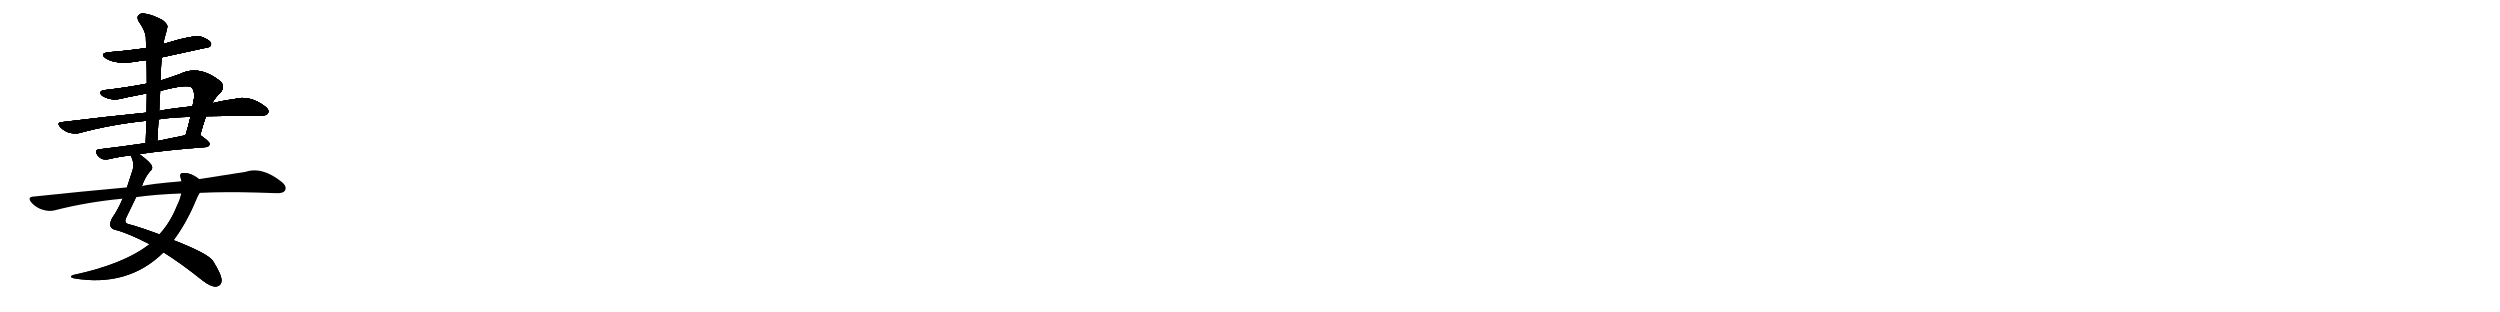 <svg version="1.1" viewBox="0 0 8192 1024" xmlns="http://www.w3.org/2000/svg">
  
  <g transform="scale(1, -1) translate(0, -900)" class="origin">
    <style type="text/css">
        .origin {display:none;}
        .hide {display:none;}
        .stroke {fill: #000000;}
        
.step1 {transform: translateX(1024px);}
.step2 {transform: translateX(2048px);}
.step3 {transform: translateX(3072px);}
.step4 {transform: translateX(4096px);}
.step5 {transform: translateX(5120px);}
.step6 {transform: translateX(6144px);}
.step7 {transform: translateX(7168px);}
.step8 {transform: translateX(8192px);}
.step9 {transform: translateX(9216px);}
.step10 {transform: translateX(10240px);}
.step11 {transform: translateX(11264px);}
.step12 {transform: translateX(12288px);}
.step13 {transform: translateX(13312px);}
.step14 {transform: translateX(14336px);}
.step15 {transform: translateX(15360px);}
.step16 {transform: translateX(16384px);}
.step17 {transform: translateX(17408px);}
.step18 {transform: translateX(18432px);}
.step19 {transform: translateX(19456px);}
.step20 {transform: translateX(20480px);}
.step21 {transform: translateX(21504px);}
.step22 {transform: translateX(22528px);}
.step23 {transform: translateX(23552px);}
.step24 {transform: translateX(24576px);}
.step25 {transform: translateX(25600px);}
.step26 {transform: translateX(26624px);}
.step27 {transform: translateX(27648px);}
.step28 {transform: translateX(28672px);}
.step29 {transform: translateX(29696px);}
    </style>

    <path d="M 530 712 Q 683 745 686 746 Q 695 753 690 761 Q 684 771 658 780 Q 633 786 536 756 L 479 743 Q 422 734 357 729 Q 324 725 347 709 Q 381 687 450 699 Q 463 702 480 703 L 530 712 Z" fill="lightgray"/>
    <path d="M 656 457 Q 666 494 675 519 L 695 562 Q 708 584 722 596 Q 738 615 724 632 Q 654 689 591 658 Q 558 646 526 636 L 481 626 Q 414 613 344 605 Q 328 604 329 594 Q 332 585 350 579 Q 375 569 410 580 Q 444 587 481 594 L 525 602 Q 615 626 628 613 Q 638 603 636 579 Q 633 566 631 552 L 624 517 Q 617 486 608 457 C 599 428 648 428 656 457 Z" fill="lightgray"/>
    <path d="M 675 519 Q 714 520 856 521 Q 874 521 878 529 Q 884 539 869 551 Q 818 590 766 575 Q 733 571 695 562 L 631 552 Q 526 540 522 536 L 480 531 Q 350 518 203 500 Q 184 499 198 483 Q 211 470 227 465 Q 246 461 260 464 Q 362 492 477 504 Q 478 505 480 504 L 520 509 Q 566 516 624 517 L 675 519 Z" fill="lightgray"/>
    <path d="M 457 395 Q 542 408 675 418 Q 685 419 687 428 Q 688 435 658 456 Q 657 457 656 457 C 645 465 637 463 608 457 Q 559 447 516 438 L 477 431 Q 395 419 327 411 Q 308 410 319 392 Q 326 383 335 379 Q 345 376 359 379 Q 387 386 429 391 L 457 395 Z" fill="lightgray"/>
    <path d="M 526 636 Q 527 675 530 712 L 536 756 Q 537 766 539 775 Q 545 794 548 809 Q 552 819 533 834 Q 499 852 477 855 Q 461 859 454 850 Q 447 843 455 829 Q 479 795 478 771 Q 478 758 479 743 L 480 703 Q 481 666 481 626 L 481 594 Q 481 564 480 531 L 480 504 Q 479 470 477 431 C 476 401 515 408 516 438 Q 517 474 520 509 L 522 536 Q 523 570 525 602 L 526 636 Z" fill="lightgray"/>
    <path d="M 536 73 Q 591 39 665 -20 Q 690 -39 706 -39 Q 725 -38 726 -19 Q 726 0 699 43 Q 687 67 569 113 L 522 132 Q 464 154 423 165 Q 404 169 414 188 Q 433 227 446 254 L 465 290 Q 475 320 492 339 Q 501 346 498 355 Q 495 367 457 395 C 433 413 420 420 429 391 Q 429 388 432 382 Q 441 360 433 338 Q 424 310 416 286 L 402 249 Q 386 212 369 188 Q 359 172 362 159 Q 365 149 381 146 Q 417 137 490 100 L 536 73 Z" fill="lightgray"/>
    <path d="M 490 100 Q 405 34 240 -1 Q 224 -7 242 -12 Q 419 -42 536 73 L 569 113 Q 609 167 636 230 Q 646 255 654 268 C 668 294 671 300 652 313 Q 625 335 599 333 Q 587 332 592 317 Q 593 313 595 306 L 594 266 Q 591 248 580 226 Q 558 171 523 133 Q 522 133 522 132 L 490 100 Z" fill="lightgray"/>
    <path d="M 654 268 Q 739 272 842 269 Q 876 268 906 267 Q 928 266 934 276 Q 941 289 923 304 Q 859 355 805 337 Q 739 327 652 313 L 595 306 Q 487 297 465 290 L 416 286 Q 272 273 111 256 Q 87 255 104 235 Q 119 219 139 213 Q 161 206 180 211 Q 285 238 402 249 L 446 254 Q 510 263 594 266 L 654 268 Z" fill="lightgray"/></g>
<g transform="scale(1, -1) translate(0, -900)">
    <style type="text/css">
        .origin {display:none;}
        .hide {display:none;}
        .stroke {fill: #000000;}
        
.step1 {transform: translateX(1024px);}
.step2 {transform: translateX(2048px);}
.step3 {transform: translateX(3072px);}
.step4 {transform: translateX(4096px);}
.step5 {transform: translateX(5120px);}
.step6 {transform: translateX(6144px);}
.step7 {transform: translateX(7168px);}
.step8 {transform: translateX(8192px);}
.step9 {transform: translateX(9216px);}
.step10 {transform: translateX(10240px);}
.step11 {transform: translateX(11264px);}
.step12 {transform: translateX(12288px);}
.step13 {transform: translateX(13312px);}
.step14 {transform: translateX(14336px);}
.step15 {transform: translateX(15360px);}
.step16 {transform: translateX(16384px);}
.step17 {transform: translateX(17408px);}
.step18 {transform: translateX(18432px);}
.step19 {transform: translateX(19456px);}
.step20 {transform: translateX(20480px);}
.step21 {transform: translateX(21504px);}
.step22 {transform: translateX(22528px);}
.step23 {transform: translateX(23552px);}
.step24 {transform: translateX(24576px);}
.step25 {transform: translateX(25600px);}
.step26 {transform: translateX(26624px);}
.step27 {transform: translateX(27648px);}
.step28 {transform: translateX(28672px);}
.step29 {transform: translateX(29696px);}
    </style>

    <path d="M 530 712 Q 683 745 686 746 Q 695 753 690 761 Q 684 771 658 780 Q 633 786 536 756 L 479 743 Q 422 734 357 729 Q 324 725 347 709 Q 381 687 450 699 Q 463 702 480 703 L 530 712 Z" fill="lightgray" class="stroke step0"/>
    <path d="M 656 457 Q 666 494 675 519 L 695 562 Q 708 584 722 596 Q 738 615 724 632 Q 654 689 591 658 Q 558 646 526 636 L 481 626 Q 414 613 344 605 Q 328 604 329 594 Q 332 585 350 579 Q 375 569 410 580 Q 444 587 481 594 L 525 602 Q 615 626 628 613 Q 638 603 636 579 Q 633 566 631 552 L 624 517 Q 617 486 608 457 C 599 428 648 428 656 457 Z" fill="lightgray" class="hide"/>
    <path d="M 675 519 Q 714 520 856 521 Q 874 521 878 529 Q 884 539 869 551 Q 818 590 766 575 Q 733 571 695 562 L 631 552 Q 526 540 522 536 L 480 531 Q 350 518 203 500 Q 184 499 198 483 Q 211 470 227 465 Q 246 461 260 464 Q 362 492 477 504 Q 478 505 480 504 L 520 509 Q 566 516 624 517 L 675 519 Z" fill="lightgray" class="hide"/>
    <path d="M 457 395 Q 542 408 675 418 Q 685 419 687 428 Q 688 435 658 456 Q 657 457 656 457 C 645 465 637 463 608 457 Q 559 447 516 438 L 477 431 Q 395 419 327 411 Q 308 410 319 392 Q 326 383 335 379 Q 345 376 359 379 Q 387 386 429 391 L 457 395 Z" fill="lightgray" class="hide"/>
    <path d="M 526 636 Q 527 675 530 712 L 536 756 Q 537 766 539 775 Q 545 794 548 809 Q 552 819 533 834 Q 499 852 477 855 Q 461 859 454 850 Q 447 843 455 829 Q 479 795 478 771 Q 478 758 479 743 L 480 703 Q 481 666 481 626 L 481 594 Q 481 564 480 531 L 480 504 Q 479 470 477 431 C 476 401 515 408 516 438 Q 517 474 520 509 L 522 536 Q 523 570 525 602 L 526 636 Z" fill="lightgray" class="hide"/>
    <path d="M 536 73 Q 591 39 665 -20 Q 690 -39 706 -39 Q 725 -38 726 -19 Q 726 0 699 43 Q 687 67 569 113 L 522 132 Q 464 154 423 165 Q 404 169 414 188 Q 433 227 446 254 L 465 290 Q 475 320 492 339 Q 501 346 498 355 Q 495 367 457 395 C 433 413 420 420 429 391 Q 429 388 432 382 Q 441 360 433 338 Q 424 310 416 286 L 402 249 Q 386 212 369 188 Q 359 172 362 159 Q 365 149 381 146 Q 417 137 490 100 L 536 73 Z" fill="lightgray" class="hide"/>
    <path d="M 490 100 Q 405 34 240 -1 Q 224 -7 242 -12 Q 419 -42 536 73 L 569 113 Q 609 167 636 230 Q 646 255 654 268 C 668 294 671 300 652 313 Q 625 335 599 333 Q 587 332 592 317 Q 593 313 595 306 L 594 266 Q 591 248 580 226 Q 558 171 523 133 Q 522 133 522 132 L 490 100 Z" fill="lightgray" class="hide"/>
    <path d="M 654 268 Q 739 272 842 269 Q 876 268 906 267 Q 928 266 934 276 Q 941 289 923 304 Q 859 355 805 337 Q 739 327 652 313 L 595 306 Q 487 297 465 290 L 416 286 Q 272 273 111 256 Q 87 255 104 235 Q 119 219 139 213 Q 161 206 180 211 Q 285 238 402 249 L 446 254 Q 510 263 594 266 L 654 268 Z" fill="lightgray" class="hide"/></g><g transform="scale(1, -1) translate(0, -900)">
    <style type="text/css">
        .origin {display:none;}
        .hide {display:none;}
        .stroke {fill: #000000;}
        
.step1 {transform: translateX(1024px);}
.step2 {transform: translateX(2048px);}
.step3 {transform: translateX(3072px);}
.step4 {transform: translateX(4096px);}
.step5 {transform: translateX(5120px);}
.step6 {transform: translateX(6144px);}
.step7 {transform: translateX(7168px);}
.step8 {transform: translateX(8192px);}
.step9 {transform: translateX(9216px);}
.step10 {transform: translateX(10240px);}
.step11 {transform: translateX(11264px);}
.step12 {transform: translateX(12288px);}
.step13 {transform: translateX(13312px);}
.step14 {transform: translateX(14336px);}
.step15 {transform: translateX(15360px);}
.step16 {transform: translateX(16384px);}
.step17 {transform: translateX(17408px);}
.step18 {transform: translateX(18432px);}
.step19 {transform: translateX(19456px);}
.step20 {transform: translateX(20480px);}
.step21 {transform: translateX(21504px);}
.step22 {transform: translateX(22528px);}
.step23 {transform: translateX(23552px);}
.step24 {transform: translateX(24576px);}
.step25 {transform: translateX(25600px);}
.step26 {transform: translateX(26624px);}
.step27 {transform: translateX(27648px);}
.step28 {transform: translateX(28672px);}
.step29 {transform: translateX(29696px);}
    </style>

    <path d="M 530 712 Q 683 745 686 746 Q 695 753 690 761 Q 684 771 658 780 Q 633 786 536 756 L 479 743 Q 422 734 357 729 Q 324 725 347 709 Q 381 687 450 699 Q 463 702 480 703 L 530 712 Z" fill="lightgray" class="stroke step1"/>
    <path d="M 656 457 Q 666 494 675 519 L 695 562 Q 708 584 722 596 Q 738 615 724 632 Q 654 689 591 658 Q 558 646 526 636 L 481 626 Q 414 613 344 605 Q 328 604 329 594 Q 332 585 350 579 Q 375 569 410 580 Q 444 587 481 594 L 525 602 Q 615 626 628 613 Q 638 603 636 579 Q 633 566 631 552 L 624 517 Q 617 486 608 457 C 599 428 648 428 656 457 Z" fill="lightgray" class="stroke step1"/>
    <path d="M 675 519 Q 714 520 856 521 Q 874 521 878 529 Q 884 539 869 551 Q 818 590 766 575 Q 733 571 695 562 L 631 552 Q 526 540 522 536 L 480 531 Q 350 518 203 500 Q 184 499 198 483 Q 211 470 227 465 Q 246 461 260 464 Q 362 492 477 504 Q 478 505 480 504 L 520 509 Q 566 516 624 517 L 675 519 Z" fill="lightgray" class="hide"/>
    <path d="M 457 395 Q 542 408 675 418 Q 685 419 687 428 Q 688 435 658 456 Q 657 457 656 457 C 645 465 637 463 608 457 Q 559 447 516 438 L 477 431 Q 395 419 327 411 Q 308 410 319 392 Q 326 383 335 379 Q 345 376 359 379 Q 387 386 429 391 L 457 395 Z" fill="lightgray" class="hide"/>
    <path d="M 526 636 Q 527 675 530 712 L 536 756 Q 537 766 539 775 Q 545 794 548 809 Q 552 819 533 834 Q 499 852 477 855 Q 461 859 454 850 Q 447 843 455 829 Q 479 795 478 771 Q 478 758 479 743 L 480 703 Q 481 666 481 626 L 481 594 Q 481 564 480 531 L 480 504 Q 479 470 477 431 C 476 401 515 408 516 438 Q 517 474 520 509 L 522 536 Q 523 570 525 602 L 526 636 Z" fill="lightgray" class="hide"/>
    <path d="M 536 73 Q 591 39 665 -20 Q 690 -39 706 -39 Q 725 -38 726 -19 Q 726 0 699 43 Q 687 67 569 113 L 522 132 Q 464 154 423 165 Q 404 169 414 188 Q 433 227 446 254 L 465 290 Q 475 320 492 339 Q 501 346 498 355 Q 495 367 457 395 C 433 413 420 420 429 391 Q 429 388 432 382 Q 441 360 433 338 Q 424 310 416 286 L 402 249 Q 386 212 369 188 Q 359 172 362 159 Q 365 149 381 146 Q 417 137 490 100 L 536 73 Z" fill="lightgray" class="hide"/>
    <path d="M 490 100 Q 405 34 240 -1 Q 224 -7 242 -12 Q 419 -42 536 73 L 569 113 Q 609 167 636 230 Q 646 255 654 268 C 668 294 671 300 652 313 Q 625 335 599 333 Q 587 332 592 317 Q 593 313 595 306 L 594 266 Q 591 248 580 226 Q 558 171 523 133 Q 522 133 522 132 L 490 100 Z" fill="lightgray" class="hide"/>
    <path d="M 654 268 Q 739 272 842 269 Q 876 268 906 267 Q 928 266 934 276 Q 941 289 923 304 Q 859 355 805 337 Q 739 327 652 313 L 595 306 Q 487 297 465 290 L 416 286 Q 272 273 111 256 Q 87 255 104 235 Q 119 219 139 213 Q 161 206 180 211 Q 285 238 402 249 L 446 254 Q 510 263 594 266 L 654 268 Z" fill="lightgray" class="hide"/></g><g transform="scale(1, -1) translate(0, -900)">
    <style type="text/css">
        .origin {display:none;}
        .hide {display:none;}
        .stroke {fill: #000000;}
        
.step1 {transform: translateX(1024px);}
.step2 {transform: translateX(2048px);}
.step3 {transform: translateX(3072px);}
.step4 {transform: translateX(4096px);}
.step5 {transform: translateX(5120px);}
.step6 {transform: translateX(6144px);}
.step7 {transform: translateX(7168px);}
.step8 {transform: translateX(8192px);}
.step9 {transform: translateX(9216px);}
.step10 {transform: translateX(10240px);}
.step11 {transform: translateX(11264px);}
.step12 {transform: translateX(12288px);}
.step13 {transform: translateX(13312px);}
.step14 {transform: translateX(14336px);}
.step15 {transform: translateX(15360px);}
.step16 {transform: translateX(16384px);}
.step17 {transform: translateX(17408px);}
.step18 {transform: translateX(18432px);}
.step19 {transform: translateX(19456px);}
.step20 {transform: translateX(20480px);}
.step21 {transform: translateX(21504px);}
.step22 {transform: translateX(22528px);}
.step23 {transform: translateX(23552px);}
.step24 {transform: translateX(24576px);}
.step25 {transform: translateX(25600px);}
.step26 {transform: translateX(26624px);}
.step27 {transform: translateX(27648px);}
.step28 {transform: translateX(28672px);}
.step29 {transform: translateX(29696px);}
    </style>

    <path d="M 530 712 Q 683 745 686 746 Q 695 753 690 761 Q 684 771 658 780 Q 633 786 536 756 L 479 743 Q 422 734 357 729 Q 324 725 347 709 Q 381 687 450 699 Q 463 702 480 703 L 530 712 Z" fill="lightgray" class="stroke step2"/>
    <path d="M 656 457 Q 666 494 675 519 L 695 562 Q 708 584 722 596 Q 738 615 724 632 Q 654 689 591 658 Q 558 646 526 636 L 481 626 Q 414 613 344 605 Q 328 604 329 594 Q 332 585 350 579 Q 375 569 410 580 Q 444 587 481 594 L 525 602 Q 615 626 628 613 Q 638 603 636 579 Q 633 566 631 552 L 624 517 Q 617 486 608 457 C 599 428 648 428 656 457 Z" fill="lightgray" class="stroke step2"/>
    <path d="M 675 519 Q 714 520 856 521 Q 874 521 878 529 Q 884 539 869 551 Q 818 590 766 575 Q 733 571 695 562 L 631 552 Q 526 540 522 536 L 480 531 Q 350 518 203 500 Q 184 499 198 483 Q 211 470 227 465 Q 246 461 260 464 Q 362 492 477 504 Q 478 505 480 504 L 520 509 Q 566 516 624 517 L 675 519 Z" fill="lightgray" class="stroke step2"/>
    <path d="M 457 395 Q 542 408 675 418 Q 685 419 687 428 Q 688 435 658 456 Q 657 457 656 457 C 645 465 637 463 608 457 Q 559 447 516 438 L 477 431 Q 395 419 327 411 Q 308 410 319 392 Q 326 383 335 379 Q 345 376 359 379 Q 387 386 429 391 L 457 395 Z" fill="lightgray" class="hide"/>
    <path d="M 526 636 Q 527 675 530 712 L 536 756 Q 537 766 539 775 Q 545 794 548 809 Q 552 819 533 834 Q 499 852 477 855 Q 461 859 454 850 Q 447 843 455 829 Q 479 795 478 771 Q 478 758 479 743 L 480 703 Q 481 666 481 626 L 481 594 Q 481 564 480 531 L 480 504 Q 479 470 477 431 C 476 401 515 408 516 438 Q 517 474 520 509 L 522 536 Q 523 570 525 602 L 526 636 Z" fill="lightgray" class="hide"/>
    <path d="M 536 73 Q 591 39 665 -20 Q 690 -39 706 -39 Q 725 -38 726 -19 Q 726 0 699 43 Q 687 67 569 113 L 522 132 Q 464 154 423 165 Q 404 169 414 188 Q 433 227 446 254 L 465 290 Q 475 320 492 339 Q 501 346 498 355 Q 495 367 457 395 C 433 413 420 420 429 391 Q 429 388 432 382 Q 441 360 433 338 Q 424 310 416 286 L 402 249 Q 386 212 369 188 Q 359 172 362 159 Q 365 149 381 146 Q 417 137 490 100 L 536 73 Z" fill="lightgray" class="hide"/>
    <path d="M 490 100 Q 405 34 240 -1 Q 224 -7 242 -12 Q 419 -42 536 73 L 569 113 Q 609 167 636 230 Q 646 255 654 268 C 668 294 671 300 652 313 Q 625 335 599 333 Q 587 332 592 317 Q 593 313 595 306 L 594 266 Q 591 248 580 226 Q 558 171 523 133 Q 522 133 522 132 L 490 100 Z" fill="lightgray" class="hide"/>
    <path d="M 654 268 Q 739 272 842 269 Q 876 268 906 267 Q 928 266 934 276 Q 941 289 923 304 Q 859 355 805 337 Q 739 327 652 313 L 595 306 Q 487 297 465 290 L 416 286 Q 272 273 111 256 Q 87 255 104 235 Q 119 219 139 213 Q 161 206 180 211 Q 285 238 402 249 L 446 254 Q 510 263 594 266 L 654 268 Z" fill="lightgray" class="hide"/></g><g transform="scale(1, -1) translate(0, -900)">
    <style type="text/css">
        .origin {display:none;}
        .hide {display:none;}
        .stroke {fill: #000000;}
        
.step1 {transform: translateX(1024px);}
.step2 {transform: translateX(2048px);}
.step3 {transform: translateX(3072px);}
.step4 {transform: translateX(4096px);}
.step5 {transform: translateX(5120px);}
.step6 {transform: translateX(6144px);}
.step7 {transform: translateX(7168px);}
.step8 {transform: translateX(8192px);}
.step9 {transform: translateX(9216px);}
.step10 {transform: translateX(10240px);}
.step11 {transform: translateX(11264px);}
.step12 {transform: translateX(12288px);}
.step13 {transform: translateX(13312px);}
.step14 {transform: translateX(14336px);}
.step15 {transform: translateX(15360px);}
.step16 {transform: translateX(16384px);}
.step17 {transform: translateX(17408px);}
.step18 {transform: translateX(18432px);}
.step19 {transform: translateX(19456px);}
.step20 {transform: translateX(20480px);}
.step21 {transform: translateX(21504px);}
.step22 {transform: translateX(22528px);}
.step23 {transform: translateX(23552px);}
.step24 {transform: translateX(24576px);}
.step25 {transform: translateX(25600px);}
.step26 {transform: translateX(26624px);}
.step27 {transform: translateX(27648px);}
.step28 {transform: translateX(28672px);}
.step29 {transform: translateX(29696px);}
    </style>

    <path d="M 530 712 Q 683 745 686 746 Q 695 753 690 761 Q 684 771 658 780 Q 633 786 536 756 L 479 743 Q 422 734 357 729 Q 324 725 347 709 Q 381 687 450 699 Q 463 702 480 703 L 530 712 Z" fill="lightgray" class="stroke step3"/>
    <path d="M 656 457 Q 666 494 675 519 L 695 562 Q 708 584 722 596 Q 738 615 724 632 Q 654 689 591 658 Q 558 646 526 636 L 481 626 Q 414 613 344 605 Q 328 604 329 594 Q 332 585 350 579 Q 375 569 410 580 Q 444 587 481 594 L 525 602 Q 615 626 628 613 Q 638 603 636 579 Q 633 566 631 552 L 624 517 Q 617 486 608 457 C 599 428 648 428 656 457 Z" fill="lightgray" class="stroke step3"/>
    <path d="M 675 519 Q 714 520 856 521 Q 874 521 878 529 Q 884 539 869 551 Q 818 590 766 575 Q 733 571 695 562 L 631 552 Q 526 540 522 536 L 480 531 Q 350 518 203 500 Q 184 499 198 483 Q 211 470 227 465 Q 246 461 260 464 Q 362 492 477 504 Q 478 505 480 504 L 520 509 Q 566 516 624 517 L 675 519 Z" fill="lightgray" class="stroke step3"/>
    <path d="M 457 395 Q 542 408 675 418 Q 685 419 687 428 Q 688 435 658 456 Q 657 457 656 457 C 645 465 637 463 608 457 Q 559 447 516 438 L 477 431 Q 395 419 327 411 Q 308 410 319 392 Q 326 383 335 379 Q 345 376 359 379 Q 387 386 429 391 L 457 395 Z" fill="lightgray" class="stroke step3"/>
    <path d="M 526 636 Q 527 675 530 712 L 536 756 Q 537 766 539 775 Q 545 794 548 809 Q 552 819 533 834 Q 499 852 477 855 Q 461 859 454 850 Q 447 843 455 829 Q 479 795 478 771 Q 478 758 479 743 L 480 703 Q 481 666 481 626 L 481 594 Q 481 564 480 531 L 480 504 Q 479 470 477 431 C 476 401 515 408 516 438 Q 517 474 520 509 L 522 536 Q 523 570 525 602 L 526 636 Z" fill="lightgray" class="hide"/>
    <path d="M 536 73 Q 591 39 665 -20 Q 690 -39 706 -39 Q 725 -38 726 -19 Q 726 0 699 43 Q 687 67 569 113 L 522 132 Q 464 154 423 165 Q 404 169 414 188 Q 433 227 446 254 L 465 290 Q 475 320 492 339 Q 501 346 498 355 Q 495 367 457 395 C 433 413 420 420 429 391 Q 429 388 432 382 Q 441 360 433 338 Q 424 310 416 286 L 402 249 Q 386 212 369 188 Q 359 172 362 159 Q 365 149 381 146 Q 417 137 490 100 L 536 73 Z" fill="lightgray" class="hide"/>
    <path d="M 490 100 Q 405 34 240 -1 Q 224 -7 242 -12 Q 419 -42 536 73 L 569 113 Q 609 167 636 230 Q 646 255 654 268 C 668 294 671 300 652 313 Q 625 335 599 333 Q 587 332 592 317 Q 593 313 595 306 L 594 266 Q 591 248 580 226 Q 558 171 523 133 Q 522 133 522 132 L 490 100 Z" fill="lightgray" class="hide"/>
    <path d="M 654 268 Q 739 272 842 269 Q 876 268 906 267 Q 928 266 934 276 Q 941 289 923 304 Q 859 355 805 337 Q 739 327 652 313 L 595 306 Q 487 297 465 290 L 416 286 Q 272 273 111 256 Q 87 255 104 235 Q 119 219 139 213 Q 161 206 180 211 Q 285 238 402 249 L 446 254 Q 510 263 594 266 L 654 268 Z" fill="lightgray" class="hide"/></g><g transform="scale(1, -1) translate(0, -900)">
    <style type="text/css">
        .origin {display:none;}
        .hide {display:none;}
        .stroke {fill: #000000;}
        
.step1 {transform: translateX(1024px);}
.step2 {transform: translateX(2048px);}
.step3 {transform: translateX(3072px);}
.step4 {transform: translateX(4096px);}
.step5 {transform: translateX(5120px);}
.step6 {transform: translateX(6144px);}
.step7 {transform: translateX(7168px);}
.step8 {transform: translateX(8192px);}
.step9 {transform: translateX(9216px);}
.step10 {transform: translateX(10240px);}
.step11 {transform: translateX(11264px);}
.step12 {transform: translateX(12288px);}
.step13 {transform: translateX(13312px);}
.step14 {transform: translateX(14336px);}
.step15 {transform: translateX(15360px);}
.step16 {transform: translateX(16384px);}
.step17 {transform: translateX(17408px);}
.step18 {transform: translateX(18432px);}
.step19 {transform: translateX(19456px);}
.step20 {transform: translateX(20480px);}
.step21 {transform: translateX(21504px);}
.step22 {transform: translateX(22528px);}
.step23 {transform: translateX(23552px);}
.step24 {transform: translateX(24576px);}
.step25 {transform: translateX(25600px);}
.step26 {transform: translateX(26624px);}
.step27 {transform: translateX(27648px);}
.step28 {transform: translateX(28672px);}
.step29 {transform: translateX(29696px);}
    </style>

    <path d="M 530 712 Q 683 745 686 746 Q 695 753 690 761 Q 684 771 658 780 Q 633 786 536 756 L 479 743 Q 422 734 357 729 Q 324 725 347 709 Q 381 687 450 699 Q 463 702 480 703 L 530 712 Z" fill="lightgray" class="stroke step4"/>
    <path d="M 656 457 Q 666 494 675 519 L 695 562 Q 708 584 722 596 Q 738 615 724 632 Q 654 689 591 658 Q 558 646 526 636 L 481 626 Q 414 613 344 605 Q 328 604 329 594 Q 332 585 350 579 Q 375 569 410 580 Q 444 587 481 594 L 525 602 Q 615 626 628 613 Q 638 603 636 579 Q 633 566 631 552 L 624 517 Q 617 486 608 457 C 599 428 648 428 656 457 Z" fill="lightgray" class="stroke step4"/>
    <path d="M 675 519 Q 714 520 856 521 Q 874 521 878 529 Q 884 539 869 551 Q 818 590 766 575 Q 733 571 695 562 L 631 552 Q 526 540 522 536 L 480 531 Q 350 518 203 500 Q 184 499 198 483 Q 211 470 227 465 Q 246 461 260 464 Q 362 492 477 504 Q 478 505 480 504 L 520 509 Q 566 516 624 517 L 675 519 Z" fill="lightgray" class="stroke step4"/>
    <path d="M 457 395 Q 542 408 675 418 Q 685 419 687 428 Q 688 435 658 456 Q 657 457 656 457 C 645 465 637 463 608 457 Q 559 447 516 438 L 477 431 Q 395 419 327 411 Q 308 410 319 392 Q 326 383 335 379 Q 345 376 359 379 Q 387 386 429 391 L 457 395 Z" fill="lightgray" class="stroke step4"/>
    <path d="M 526 636 Q 527 675 530 712 L 536 756 Q 537 766 539 775 Q 545 794 548 809 Q 552 819 533 834 Q 499 852 477 855 Q 461 859 454 850 Q 447 843 455 829 Q 479 795 478 771 Q 478 758 479 743 L 480 703 Q 481 666 481 626 L 481 594 Q 481 564 480 531 L 480 504 Q 479 470 477 431 C 476 401 515 408 516 438 Q 517 474 520 509 L 522 536 Q 523 570 525 602 L 526 636 Z" fill="lightgray" class="stroke step4"/>
    <path d="M 536 73 Q 591 39 665 -20 Q 690 -39 706 -39 Q 725 -38 726 -19 Q 726 0 699 43 Q 687 67 569 113 L 522 132 Q 464 154 423 165 Q 404 169 414 188 Q 433 227 446 254 L 465 290 Q 475 320 492 339 Q 501 346 498 355 Q 495 367 457 395 C 433 413 420 420 429 391 Q 429 388 432 382 Q 441 360 433 338 Q 424 310 416 286 L 402 249 Q 386 212 369 188 Q 359 172 362 159 Q 365 149 381 146 Q 417 137 490 100 L 536 73 Z" fill="lightgray" class="hide"/>
    <path d="M 490 100 Q 405 34 240 -1 Q 224 -7 242 -12 Q 419 -42 536 73 L 569 113 Q 609 167 636 230 Q 646 255 654 268 C 668 294 671 300 652 313 Q 625 335 599 333 Q 587 332 592 317 Q 593 313 595 306 L 594 266 Q 591 248 580 226 Q 558 171 523 133 Q 522 133 522 132 L 490 100 Z" fill="lightgray" class="hide"/>
    <path d="M 654 268 Q 739 272 842 269 Q 876 268 906 267 Q 928 266 934 276 Q 941 289 923 304 Q 859 355 805 337 Q 739 327 652 313 L 595 306 Q 487 297 465 290 L 416 286 Q 272 273 111 256 Q 87 255 104 235 Q 119 219 139 213 Q 161 206 180 211 Q 285 238 402 249 L 446 254 Q 510 263 594 266 L 654 268 Z" fill="lightgray" class="hide"/></g><g transform="scale(1, -1) translate(0, -900)">
    <style type="text/css">
        .origin {display:none;}
        .hide {display:none;}
        .stroke {fill: #000000;}
        
.step1 {transform: translateX(1024px);}
.step2 {transform: translateX(2048px);}
.step3 {transform: translateX(3072px);}
.step4 {transform: translateX(4096px);}
.step5 {transform: translateX(5120px);}
.step6 {transform: translateX(6144px);}
.step7 {transform: translateX(7168px);}
.step8 {transform: translateX(8192px);}
.step9 {transform: translateX(9216px);}
.step10 {transform: translateX(10240px);}
.step11 {transform: translateX(11264px);}
.step12 {transform: translateX(12288px);}
.step13 {transform: translateX(13312px);}
.step14 {transform: translateX(14336px);}
.step15 {transform: translateX(15360px);}
.step16 {transform: translateX(16384px);}
.step17 {transform: translateX(17408px);}
.step18 {transform: translateX(18432px);}
.step19 {transform: translateX(19456px);}
.step20 {transform: translateX(20480px);}
.step21 {transform: translateX(21504px);}
.step22 {transform: translateX(22528px);}
.step23 {transform: translateX(23552px);}
.step24 {transform: translateX(24576px);}
.step25 {transform: translateX(25600px);}
.step26 {transform: translateX(26624px);}
.step27 {transform: translateX(27648px);}
.step28 {transform: translateX(28672px);}
.step29 {transform: translateX(29696px);}
    </style>

    <path d="M 530 712 Q 683 745 686 746 Q 695 753 690 761 Q 684 771 658 780 Q 633 786 536 756 L 479 743 Q 422 734 357 729 Q 324 725 347 709 Q 381 687 450 699 Q 463 702 480 703 L 530 712 Z" fill="lightgray" class="stroke step5"/>
    <path d="M 656 457 Q 666 494 675 519 L 695 562 Q 708 584 722 596 Q 738 615 724 632 Q 654 689 591 658 Q 558 646 526 636 L 481 626 Q 414 613 344 605 Q 328 604 329 594 Q 332 585 350 579 Q 375 569 410 580 Q 444 587 481 594 L 525 602 Q 615 626 628 613 Q 638 603 636 579 Q 633 566 631 552 L 624 517 Q 617 486 608 457 C 599 428 648 428 656 457 Z" fill="lightgray" class="stroke step5"/>
    <path d="M 675 519 Q 714 520 856 521 Q 874 521 878 529 Q 884 539 869 551 Q 818 590 766 575 Q 733 571 695 562 L 631 552 Q 526 540 522 536 L 480 531 Q 350 518 203 500 Q 184 499 198 483 Q 211 470 227 465 Q 246 461 260 464 Q 362 492 477 504 Q 478 505 480 504 L 520 509 Q 566 516 624 517 L 675 519 Z" fill="lightgray" class="stroke step5"/>
    <path d="M 457 395 Q 542 408 675 418 Q 685 419 687 428 Q 688 435 658 456 Q 657 457 656 457 C 645 465 637 463 608 457 Q 559 447 516 438 L 477 431 Q 395 419 327 411 Q 308 410 319 392 Q 326 383 335 379 Q 345 376 359 379 Q 387 386 429 391 L 457 395 Z" fill="lightgray" class="stroke step5"/>
    <path d="M 526 636 Q 527 675 530 712 L 536 756 Q 537 766 539 775 Q 545 794 548 809 Q 552 819 533 834 Q 499 852 477 855 Q 461 859 454 850 Q 447 843 455 829 Q 479 795 478 771 Q 478 758 479 743 L 480 703 Q 481 666 481 626 L 481 594 Q 481 564 480 531 L 480 504 Q 479 470 477 431 C 476 401 515 408 516 438 Q 517 474 520 509 L 522 536 Q 523 570 525 602 L 526 636 Z" fill="lightgray" class="stroke step5"/>
    <path d="M 536 73 Q 591 39 665 -20 Q 690 -39 706 -39 Q 725 -38 726 -19 Q 726 0 699 43 Q 687 67 569 113 L 522 132 Q 464 154 423 165 Q 404 169 414 188 Q 433 227 446 254 L 465 290 Q 475 320 492 339 Q 501 346 498 355 Q 495 367 457 395 C 433 413 420 420 429 391 Q 429 388 432 382 Q 441 360 433 338 Q 424 310 416 286 L 402 249 Q 386 212 369 188 Q 359 172 362 159 Q 365 149 381 146 Q 417 137 490 100 L 536 73 Z" fill="lightgray" class="stroke step5"/>
    <path d="M 490 100 Q 405 34 240 -1 Q 224 -7 242 -12 Q 419 -42 536 73 L 569 113 Q 609 167 636 230 Q 646 255 654 268 C 668 294 671 300 652 313 Q 625 335 599 333 Q 587 332 592 317 Q 593 313 595 306 L 594 266 Q 591 248 580 226 Q 558 171 523 133 Q 522 133 522 132 L 490 100 Z" fill="lightgray" class="hide"/>
    <path d="M 654 268 Q 739 272 842 269 Q 876 268 906 267 Q 928 266 934 276 Q 941 289 923 304 Q 859 355 805 337 Q 739 327 652 313 L 595 306 Q 487 297 465 290 L 416 286 Q 272 273 111 256 Q 87 255 104 235 Q 119 219 139 213 Q 161 206 180 211 Q 285 238 402 249 L 446 254 Q 510 263 594 266 L 654 268 Z" fill="lightgray" class="hide"/></g><g transform="scale(1, -1) translate(0, -900)">
    <style type="text/css">
        .origin {display:none;}
        .hide {display:none;}
        .stroke {fill: #000000;}
        
.step1 {transform: translateX(1024px);}
.step2 {transform: translateX(2048px);}
.step3 {transform: translateX(3072px);}
.step4 {transform: translateX(4096px);}
.step5 {transform: translateX(5120px);}
.step6 {transform: translateX(6144px);}
.step7 {transform: translateX(7168px);}
.step8 {transform: translateX(8192px);}
.step9 {transform: translateX(9216px);}
.step10 {transform: translateX(10240px);}
.step11 {transform: translateX(11264px);}
.step12 {transform: translateX(12288px);}
.step13 {transform: translateX(13312px);}
.step14 {transform: translateX(14336px);}
.step15 {transform: translateX(15360px);}
.step16 {transform: translateX(16384px);}
.step17 {transform: translateX(17408px);}
.step18 {transform: translateX(18432px);}
.step19 {transform: translateX(19456px);}
.step20 {transform: translateX(20480px);}
.step21 {transform: translateX(21504px);}
.step22 {transform: translateX(22528px);}
.step23 {transform: translateX(23552px);}
.step24 {transform: translateX(24576px);}
.step25 {transform: translateX(25600px);}
.step26 {transform: translateX(26624px);}
.step27 {transform: translateX(27648px);}
.step28 {transform: translateX(28672px);}
.step29 {transform: translateX(29696px);}
    </style>

    <path d="M 530 712 Q 683 745 686 746 Q 695 753 690 761 Q 684 771 658 780 Q 633 786 536 756 L 479 743 Q 422 734 357 729 Q 324 725 347 709 Q 381 687 450 699 Q 463 702 480 703 L 530 712 Z" fill="lightgray" class="stroke step6"/>
    <path d="M 656 457 Q 666 494 675 519 L 695 562 Q 708 584 722 596 Q 738 615 724 632 Q 654 689 591 658 Q 558 646 526 636 L 481 626 Q 414 613 344 605 Q 328 604 329 594 Q 332 585 350 579 Q 375 569 410 580 Q 444 587 481 594 L 525 602 Q 615 626 628 613 Q 638 603 636 579 Q 633 566 631 552 L 624 517 Q 617 486 608 457 C 599 428 648 428 656 457 Z" fill="lightgray" class="stroke step6"/>
    <path d="M 675 519 Q 714 520 856 521 Q 874 521 878 529 Q 884 539 869 551 Q 818 590 766 575 Q 733 571 695 562 L 631 552 Q 526 540 522 536 L 480 531 Q 350 518 203 500 Q 184 499 198 483 Q 211 470 227 465 Q 246 461 260 464 Q 362 492 477 504 Q 478 505 480 504 L 520 509 Q 566 516 624 517 L 675 519 Z" fill="lightgray" class="stroke step6"/>
    <path d="M 457 395 Q 542 408 675 418 Q 685 419 687 428 Q 688 435 658 456 Q 657 457 656 457 C 645 465 637 463 608 457 Q 559 447 516 438 L 477 431 Q 395 419 327 411 Q 308 410 319 392 Q 326 383 335 379 Q 345 376 359 379 Q 387 386 429 391 L 457 395 Z" fill="lightgray" class="stroke step6"/>
    <path d="M 526 636 Q 527 675 530 712 L 536 756 Q 537 766 539 775 Q 545 794 548 809 Q 552 819 533 834 Q 499 852 477 855 Q 461 859 454 850 Q 447 843 455 829 Q 479 795 478 771 Q 478 758 479 743 L 480 703 Q 481 666 481 626 L 481 594 Q 481 564 480 531 L 480 504 Q 479 470 477 431 C 476 401 515 408 516 438 Q 517 474 520 509 L 522 536 Q 523 570 525 602 L 526 636 Z" fill="lightgray" class="stroke step6"/>
    <path d="M 536 73 Q 591 39 665 -20 Q 690 -39 706 -39 Q 725 -38 726 -19 Q 726 0 699 43 Q 687 67 569 113 L 522 132 Q 464 154 423 165 Q 404 169 414 188 Q 433 227 446 254 L 465 290 Q 475 320 492 339 Q 501 346 498 355 Q 495 367 457 395 C 433 413 420 420 429 391 Q 429 388 432 382 Q 441 360 433 338 Q 424 310 416 286 L 402 249 Q 386 212 369 188 Q 359 172 362 159 Q 365 149 381 146 Q 417 137 490 100 L 536 73 Z" fill="lightgray" class="stroke step6"/>
    <path d="M 490 100 Q 405 34 240 -1 Q 224 -7 242 -12 Q 419 -42 536 73 L 569 113 Q 609 167 636 230 Q 646 255 654 268 C 668 294 671 300 652 313 Q 625 335 599 333 Q 587 332 592 317 Q 593 313 595 306 L 594 266 Q 591 248 580 226 Q 558 171 523 133 Q 522 133 522 132 L 490 100 Z" fill="lightgray" class="stroke step6"/>
    <path d="M 654 268 Q 739 272 842 269 Q 876 268 906 267 Q 928 266 934 276 Q 941 289 923 304 Q 859 355 805 337 Q 739 327 652 313 L 595 306 Q 487 297 465 290 L 416 286 Q 272 273 111 256 Q 87 255 104 235 Q 119 219 139 213 Q 161 206 180 211 Q 285 238 402 249 L 446 254 Q 510 263 594 266 L 654 268 Z" fill="lightgray" class="hide"/></g><g transform="scale(1, -1) translate(0, -900)">
    <style type="text/css">
        .origin {display:none;}
        .hide {display:none;}
        .stroke {fill: #000000;}
        
.step1 {transform: translateX(1024px);}
.step2 {transform: translateX(2048px);}
.step3 {transform: translateX(3072px);}
.step4 {transform: translateX(4096px);}
.step5 {transform: translateX(5120px);}
.step6 {transform: translateX(6144px);}
.step7 {transform: translateX(7168px);}
.step8 {transform: translateX(8192px);}
.step9 {transform: translateX(9216px);}
.step10 {transform: translateX(10240px);}
.step11 {transform: translateX(11264px);}
.step12 {transform: translateX(12288px);}
.step13 {transform: translateX(13312px);}
.step14 {transform: translateX(14336px);}
.step15 {transform: translateX(15360px);}
.step16 {transform: translateX(16384px);}
.step17 {transform: translateX(17408px);}
.step18 {transform: translateX(18432px);}
.step19 {transform: translateX(19456px);}
.step20 {transform: translateX(20480px);}
.step21 {transform: translateX(21504px);}
.step22 {transform: translateX(22528px);}
.step23 {transform: translateX(23552px);}
.step24 {transform: translateX(24576px);}
.step25 {transform: translateX(25600px);}
.step26 {transform: translateX(26624px);}
.step27 {transform: translateX(27648px);}
.step28 {transform: translateX(28672px);}
.step29 {transform: translateX(29696px);}
    </style>

    <path d="M 530 712 Q 683 745 686 746 Q 695 753 690 761 Q 684 771 658 780 Q 633 786 536 756 L 479 743 Q 422 734 357 729 Q 324 725 347 709 Q 381 687 450 699 Q 463 702 480 703 L 530 712 Z" fill="lightgray" class="stroke step7"/>
    <path d="M 656 457 Q 666 494 675 519 L 695 562 Q 708 584 722 596 Q 738 615 724 632 Q 654 689 591 658 Q 558 646 526 636 L 481 626 Q 414 613 344 605 Q 328 604 329 594 Q 332 585 350 579 Q 375 569 410 580 Q 444 587 481 594 L 525 602 Q 615 626 628 613 Q 638 603 636 579 Q 633 566 631 552 L 624 517 Q 617 486 608 457 C 599 428 648 428 656 457 Z" fill="lightgray" class="stroke step7"/>
    <path d="M 675 519 Q 714 520 856 521 Q 874 521 878 529 Q 884 539 869 551 Q 818 590 766 575 Q 733 571 695 562 L 631 552 Q 526 540 522 536 L 480 531 Q 350 518 203 500 Q 184 499 198 483 Q 211 470 227 465 Q 246 461 260 464 Q 362 492 477 504 Q 478 505 480 504 L 520 509 Q 566 516 624 517 L 675 519 Z" fill="lightgray" class="stroke step7"/>
    <path d="M 457 395 Q 542 408 675 418 Q 685 419 687 428 Q 688 435 658 456 Q 657 457 656 457 C 645 465 637 463 608 457 Q 559 447 516 438 L 477 431 Q 395 419 327 411 Q 308 410 319 392 Q 326 383 335 379 Q 345 376 359 379 Q 387 386 429 391 L 457 395 Z" fill="lightgray" class="stroke step7"/>
    <path d="M 526 636 Q 527 675 530 712 L 536 756 Q 537 766 539 775 Q 545 794 548 809 Q 552 819 533 834 Q 499 852 477 855 Q 461 859 454 850 Q 447 843 455 829 Q 479 795 478 771 Q 478 758 479 743 L 480 703 Q 481 666 481 626 L 481 594 Q 481 564 480 531 L 480 504 Q 479 470 477 431 C 476 401 515 408 516 438 Q 517 474 520 509 L 522 536 Q 523 570 525 602 L 526 636 Z" fill="lightgray" class="stroke step7"/>
    <path d="M 536 73 Q 591 39 665 -20 Q 690 -39 706 -39 Q 725 -38 726 -19 Q 726 0 699 43 Q 687 67 569 113 L 522 132 Q 464 154 423 165 Q 404 169 414 188 Q 433 227 446 254 L 465 290 Q 475 320 492 339 Q 501 346 498 355 Q 495 367 457 395 C 433 413 420 420 429 391 Q 429 388 432 382 Q 441 360 433 338 Q 424 310 416 286 L 402 249 Q 386 212 369 188 Q 359 172 362 159 Q 365 149 381 146 Q 417 137 490 100 L 536 73 Z" fill="lightgray" class="stroke step7"/>
    <path d="M 490 100 Q 405 34 240 -1 Q 224 -7 242 -12 Q 419 -42 536 73 L 569 113 Q 609 167 636 230 Q 646 255 654 268 C 668 294 671 300 652 313 Q 625 335 599 333 Q 587 332 592 317 Q 593 313 595 306 L 594 266 Q 591 248 580 226 Q 558 171 523 133 Q 522 133 522 132 L 490 100 Z" fill="lightgray" class="stroke step7"/>
    <path d="M 654 268 Q 739 272 842 269 Q 876 268 906 267 Q 928 266 934 276 Q 941 289 923 304 Q 859 355 805 337 Q 739 327 652 313 L 595 306 Q 487 297 465 290 L 416 286 Q 272 273 111 256 Q 87 255 104 235 Q 119 219 139 213 Q 161 206 180 211 Q 285 238 402 249 L 446 254 Q 510 263 594 266 L 654 268 Z" fill="lightgray" class="stroke step7"/></g></svg>